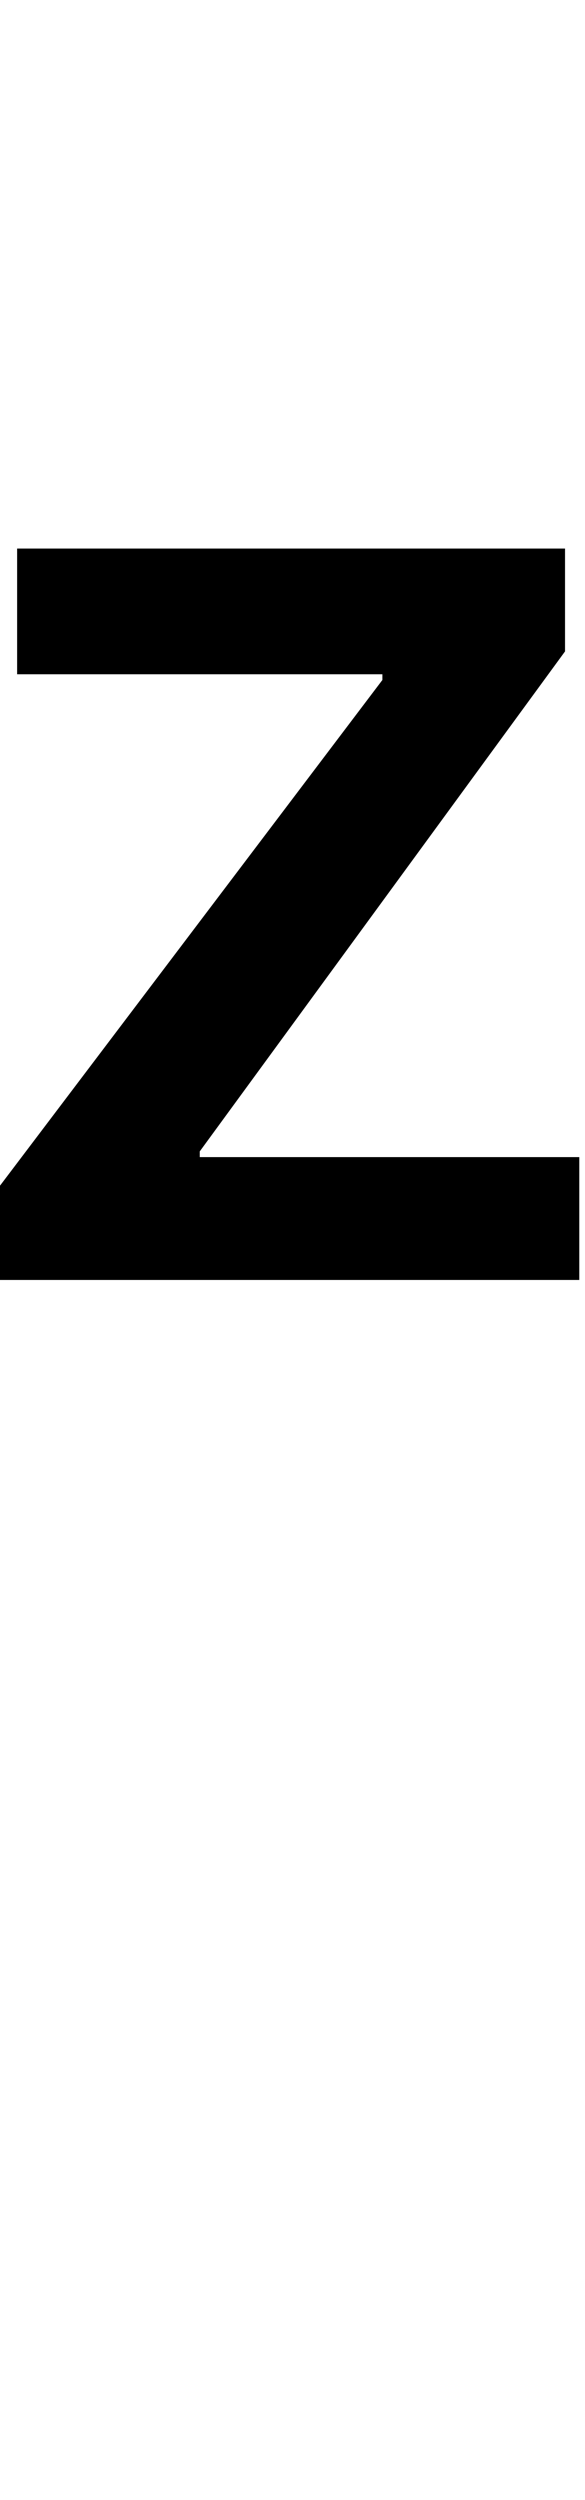 <svg id="svg-z.sups" xmlns="http://www.w3.org/2000/svg" width="82" height="350"><path d="M116 -1024H928V-1196H396V-1204L908 -1904V-2048H140V-1872H652V-1864L116 -1156Z" transform="translate(-11.6 281.6) scale(0.1)"/></svg>
